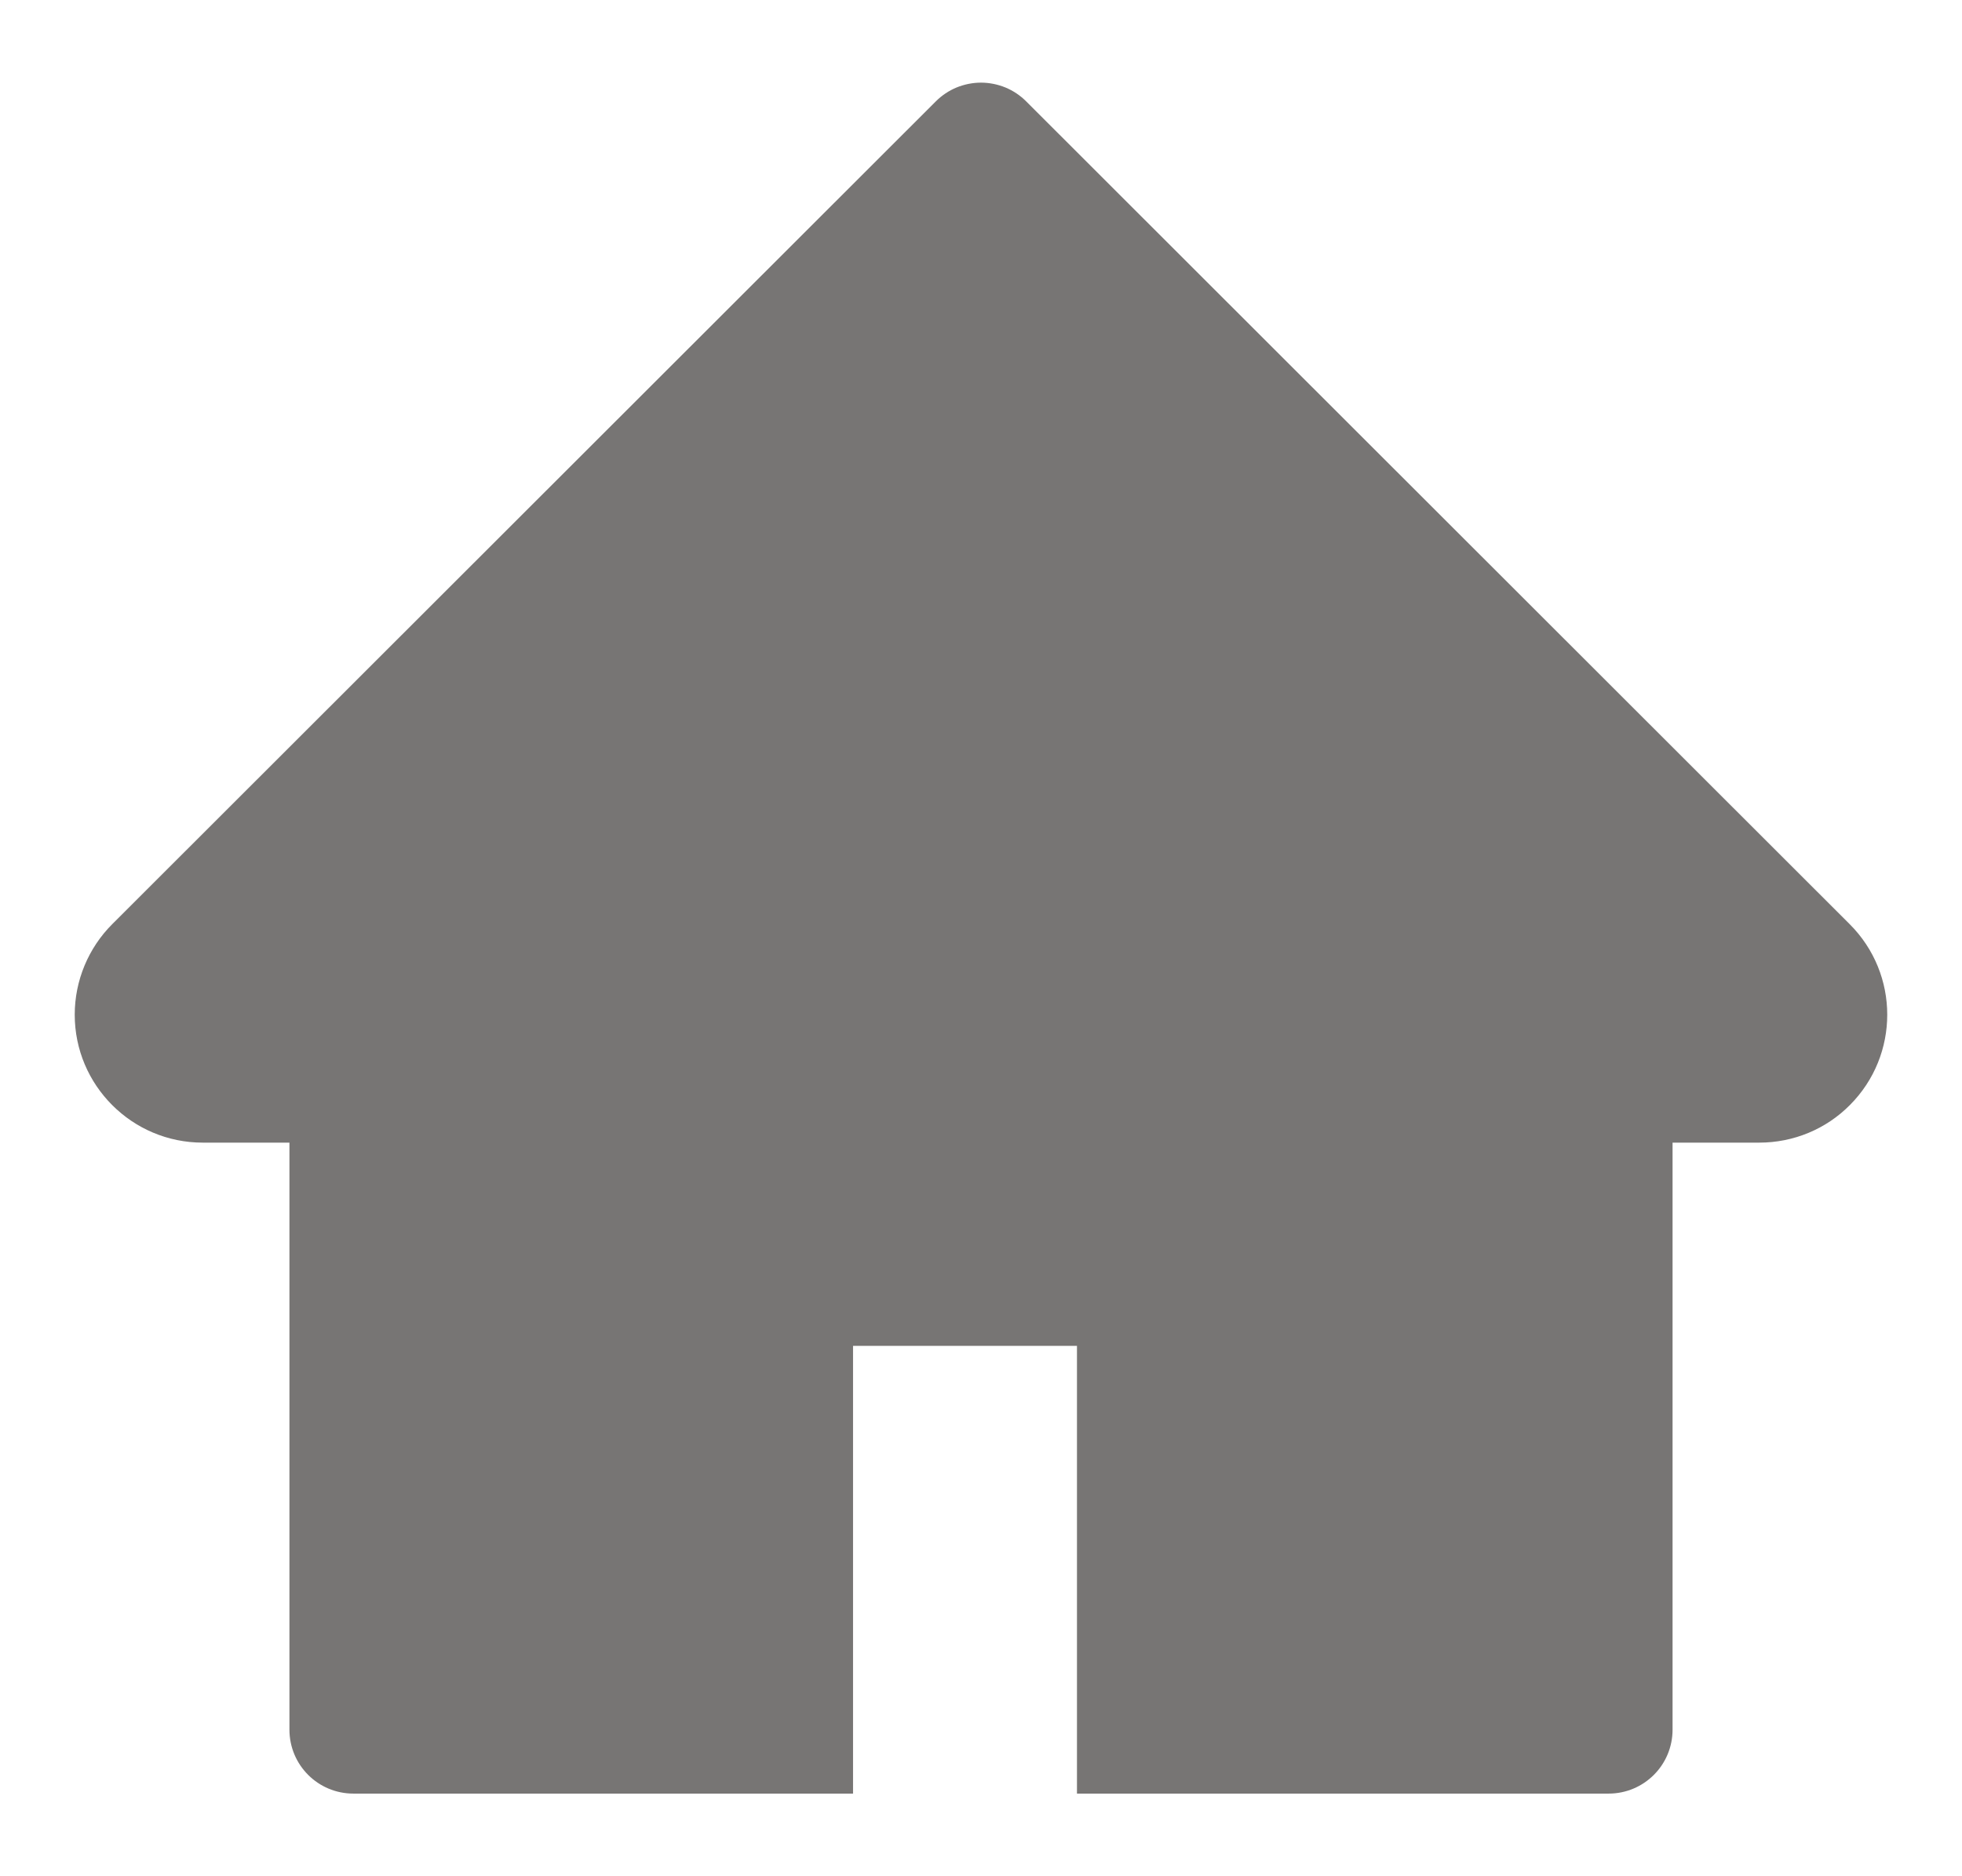 <svg width="23" height="22" viewBox="0 0 23 22" fill="none" xmlns="http://www.w3.org/2000/svg">
<path d="M21.683 10.836L12.03 1.189C11.96 1.119 11.878 1.064 11.787 1.026C11.696 0.989 11.598 0.969 11.5 0.969C11.402 0.969 11.304 0.989 11.213 1.026C11.122 1.064 11.04 1.119 10.97 1.189L1.316 10.836C1.035 11.117 0.876 11.499 0.876 11.898C0.876 12.725 1.548 13.398 2.376 13.398H3.393V20.281C3.393 20.696 3.728 21.031 4.143 21.031H10V15.781H12.625V21.031H18.857C19.272 21.031 19.607 20.696 19.607 20.281V13.398H20.624C21.023 13.398 21.405 13.241 21.686 12.957C22.27 12.371 22.27 11.422 21.683 10.836Z" fill="#777574"/>
</svg>
